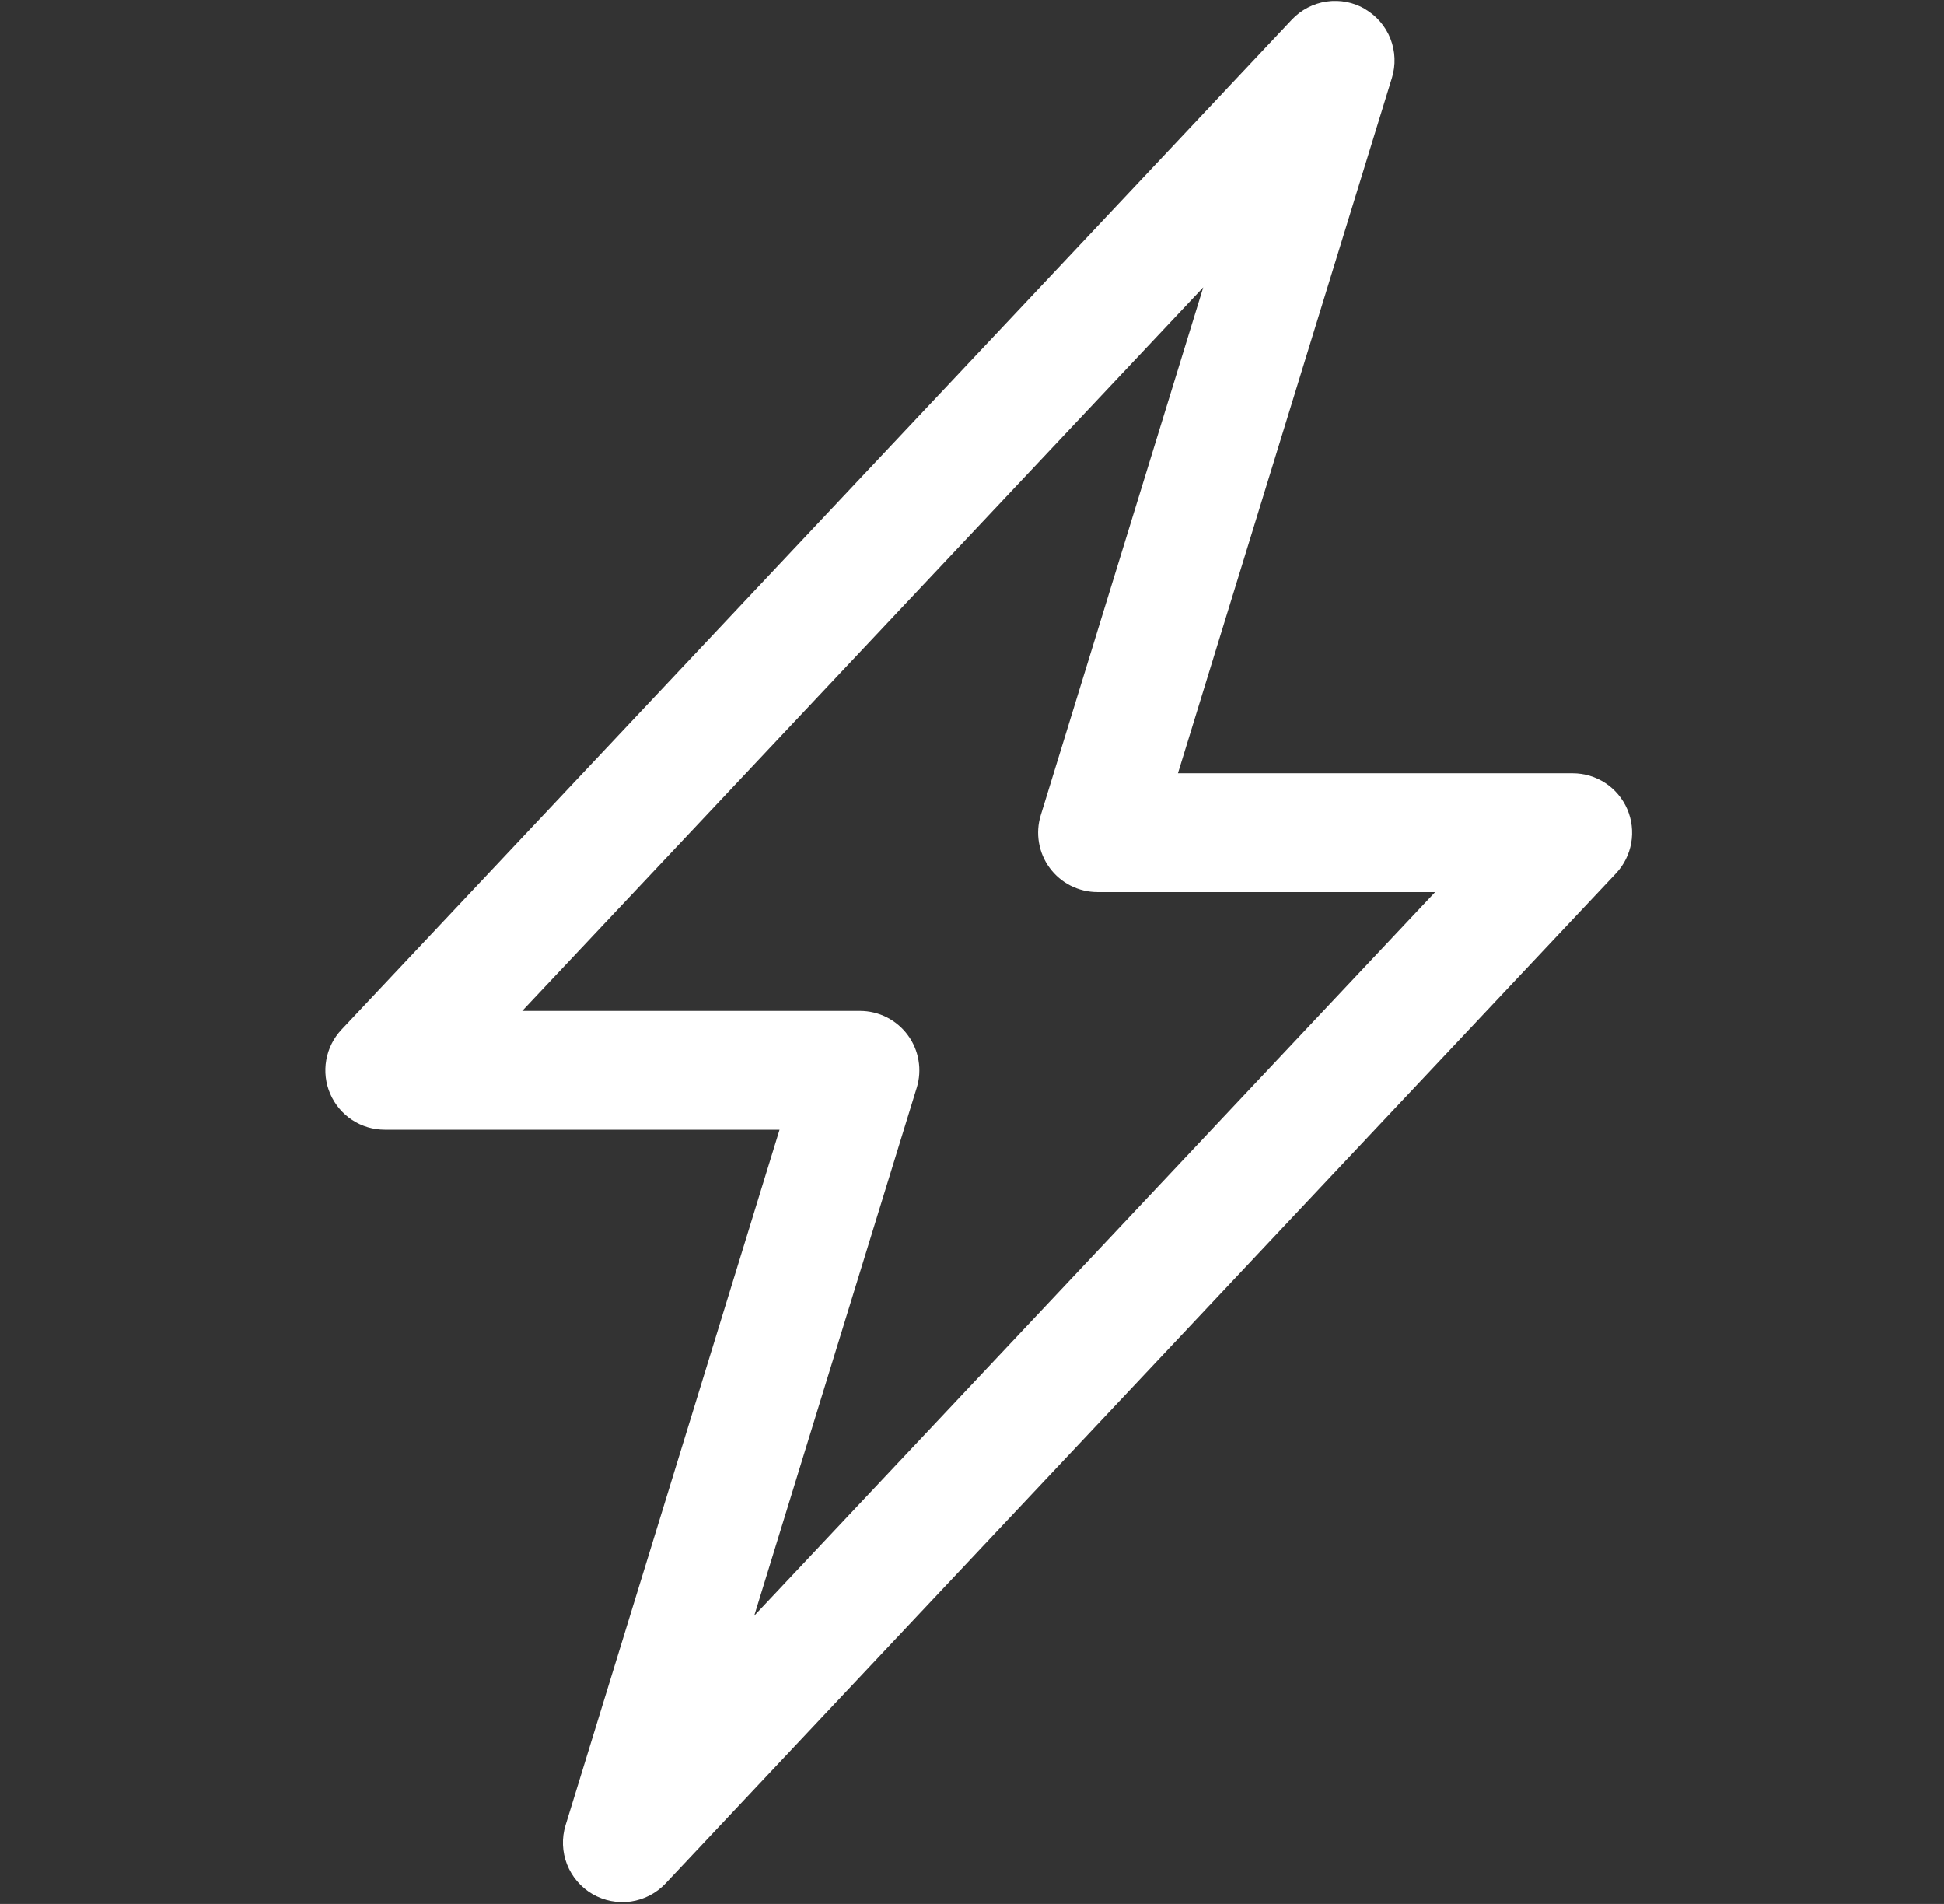 <svg width="48" height="47" viewBox="0 0 48 47" fill="none" xmlns="http://www.w3.org/2000/svg">
<rect x="0" y="0" width="48" height="47" fill="#333333" stroke="none"/>
<g clip-path="url(#clip0_45_923)">
<path d="M33.702 0.223C33.989 0.39 34.211 0.648 34.332 0.957C34.453 1.266 34.466 1.607 34.368 1.924L29.085 19.089H38.832C39.118 19.089 39.399 19.173 39.638 19.33C39.877 19.487 40.065 19.711 40.179 19.974C40.292 20.237 40.327 20.527 40.277 20.81C40.227 21.092 40.096 21.353 39.9 21.561L16.435 46.493C16.208 46.734 15.906 46.892 15.578 46.94C15.25 46.987 14.915 46.922 14.629 46.756C14.342 46.589 14.121 46.33 14 46.022C13.88 45.713 13.867 45.372 13.965 45.056L19.248 27.888H9.501C9.215 27.888 8.934 27.805 8.695 27.647C8.456 27.49 8.268 27.266 8.154 27.003C8.04 26.74 8.006 26.45 8.056 26.168C8.106 25.885 8.237 25.624 8.433 25.416L31.898 0.484C32.125 0.243 32.427 0.086 32.754 0.038C33.082 -0.01 33.416 0.054 33.702 0.22V0.223ZM12.895 24.955H21.233C21.463 24.955 21.689 25.009 21.894 25.112C22.099 25.216 22.277 25.366 22.413 25.55C22.55 25.735 22.641 25.949 22.679 26.175C22.718 26.401 22.703 26.634 22.635 26.853L18.623 39.885L35.435 22.022H27.1C26.87 22.022 26.644 21.968 26.439 21.865C26.234 21.762 26.056 21.611 25.92 21.427C25.783 21.242 25.692 21.028 25.654 20.802C25.615 20.576 25.63 20.344 25.698 20.124L29.71 7.093L12.895 24.955Z" fill="white"/>
</g>
<defs>
<clipPath id="clip0_45_923">
<rect x="0.702" y="0.024" width="46.93" height="46.93" rx="7.657" fill="white"/>
</clipPath>
</defs>
</svg>
